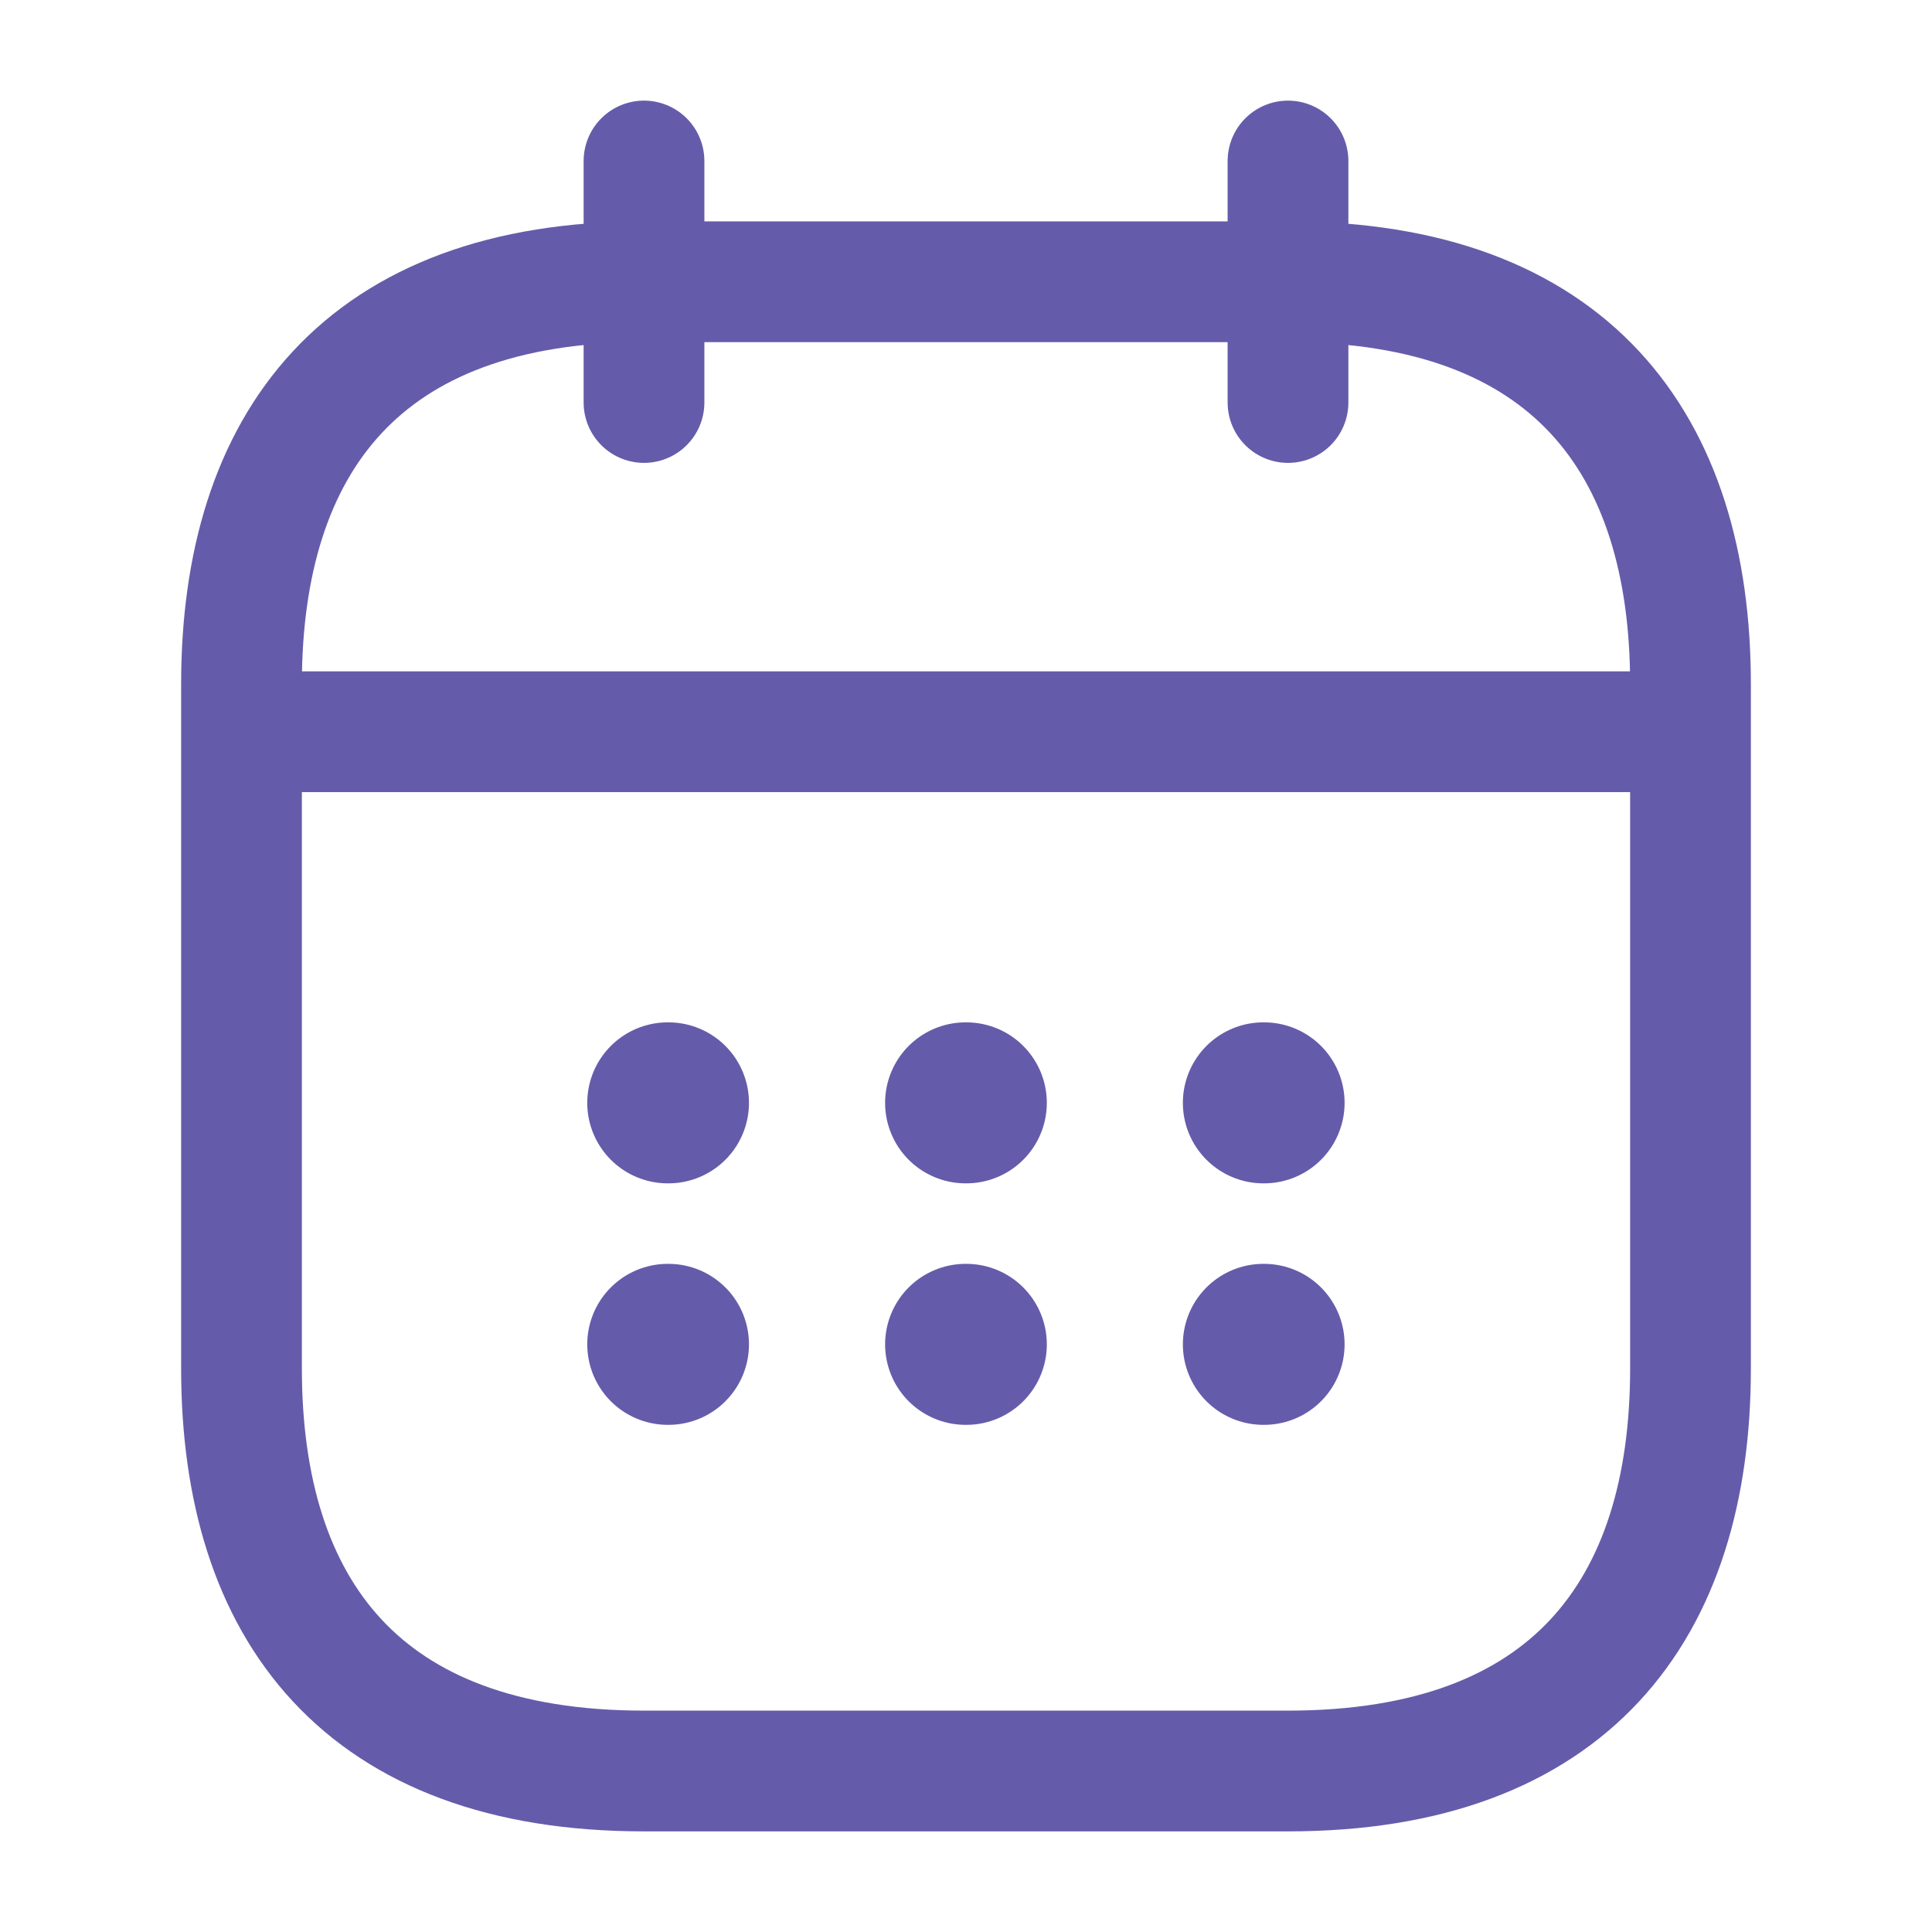 <svg width="24" height="24" viewBox="0 0 24 24" fill="none" xmlns="http://www.w3.org/2000/svg">
<path d="M8 2V5" stroke="#645CAA" stroke-width="1.5" stroke-miterlimit="10" stroke-linecap="round" stroke-linejoin="round"/>
<path d="M16 2V5" stroke="#645CAA" stroke-width="1.5" stroke-miterlimit="10" stroke-linecap="round" stroke-linejoin="round"/>
<path d="M3.5 9.09H20.5" stroke="#645CAA" stroke-width="1.5" stroke-miterlimit="10" stroke-linecap="round" stroke-linejoin="round"/>
<path d="M21 8.5V17C21 20 19.5 22 16 22H8C4.5 22 3 20 3 17V8.5C3 5.5 4.5 3.5 8 3.5H16C19.5 3.5 21 5.5 21 8.5Z" stroke="#645CAA" stroke-width="1.5" stroke-miterlimit="10" stroke-linecap="round" stroke-linejoin="round"/>
<path d="M15.694 13.7H15.703" stroke="#645CAA" stroke-width="2" stroke-linecap="round" stroke-linejoin="round"/>
<path d="M15.694 16.7H15.703" stroke="#645CAA" stroke-width="2" stroke-linecap="round" stroke-linejoin="round"/>
<path d="M11.995 13.7H12.004" stroke="#645CAA" stroke-width="2" stroke-linecap="round" stroke-linejoin="round"/>
<path d="M11.995 16.7H12.004" stroke="#645CAA" stroke-width="2" stroke-linecap="round" stroke-linejoin="round"/>
<path d="M8.295 13.7H8.304" stroke="#645CAA" stroke-width="2" stroke-linecap="round" stroke-linejoin="round"/>
<path d="M8.295 16.7H8.304" stroke="#645CAA" stroke-width="2" stroke-linecap="round" stroke-linejoin="round"/>
</svg>
